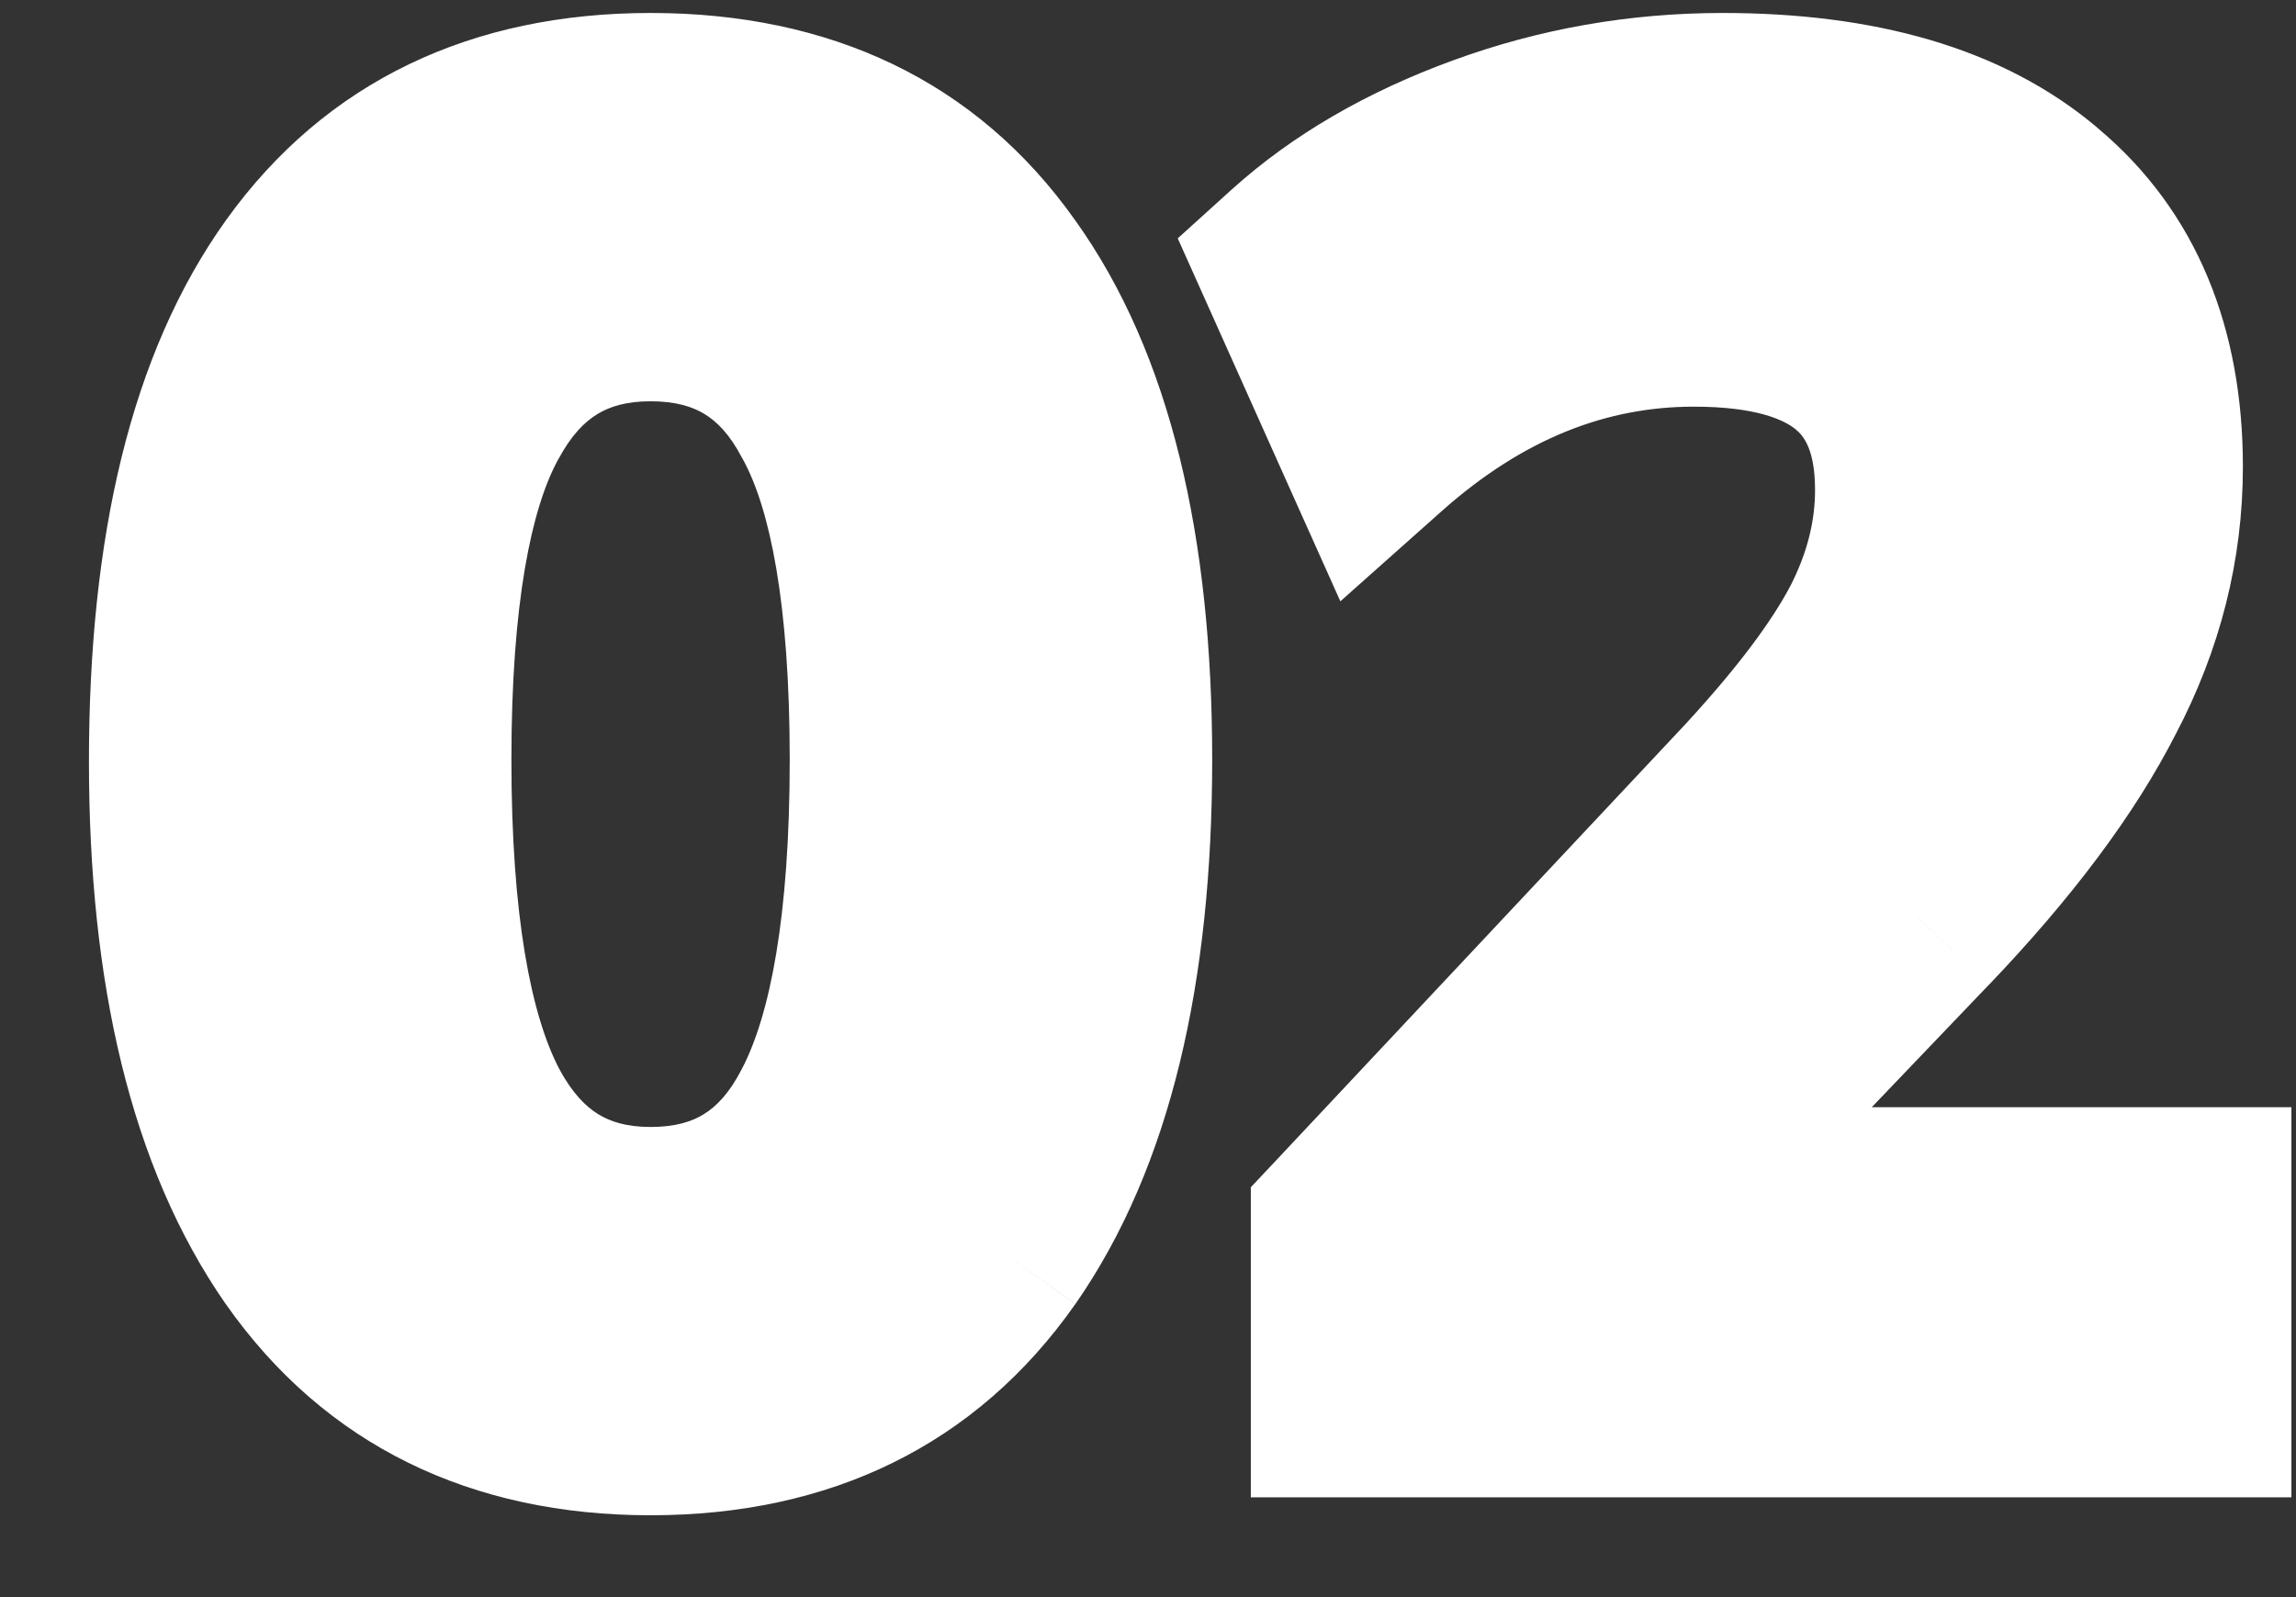 <svg width="23" height="16" viewBox="0 0 23 16" fill="none" xmlns="http://www.w3.org/2000/svg">
<rect x="0" y="0" width="23" height="16" fill="#333333" stroke="none"/>
<path d="M6.517 14.18C5.017 14.18 3.871 13.616 3.079 12.488C2.287 11.348 1.891 9.728 1.891 7.628C1.891 5.504 2.287 3.89 3.079 2.786C3.871 1.682 5.017 1.13 6.517 1.13C8.029 1.13 9.175 1.682 9.955 2.786C10.747 3.89 11.143 5.498 11.143 7.61C11.143 9.722 10.747 11.348 9.955 12.488C9.163 13.616 8.017 14.18 6.517 14.18ZM6.517 12.29C7.333 12.29 7.933 11.918 8.317 11.174C8.713 10.418 8.911 9.23 8.911 7.61C8.911 6.002 8.713 4.838 8.317 4.118C7.933 3.386 7.333 3.02 6.517 3.02C5.713 3.02 5.113 3.386 4.717 4.118C4.321 4.838 4.123 6.002 4.123 7.61C4.123 9.23 4.321 10.418 4.717 11.174C5.113 11.918 5.713 12.29 6.517 12.29ZM13.53 14V12.29L17.634 7.916C18.186 7.316 18.582 6.788 18.822 6.332C19.062 5.864 19.182 5.39 19.182 4.91C19.182 3.686 18.444 3.074 16.968 3.074C15.816 3.074 14.754 3.506 13.782 4.37L13.008 2.642C13.512 2.186 14.142 1.82 14.898 1.544C15.654 1.268 16.44 1.13 17.256 1.13C18.612 1.13 19.65 1.436 20.37 2.048C21.102 2.66 21.468 3.536 21.468 4.676C21.468 5.444 21.282 6.182 20.91 6.89C20.55 7.598 19.98 8.36 19.2 9.176L16.41 12.092H21.954V14H13.53Z" fill="white"/>
<path d="M3.079 12.488L2.258 13.059L2.261 13.063L3.079 12.488ZM3.079 2.786L2.266 2.203L3.079 2.786ZM9.955 2.786L9.138 3.363L9.142 3.369L9.955 2.786ZM9.955 12.488L10.774 13.063L10.776 13.059L9.955 12.488ZM8.317 11.174L7.431 10.71L7.428 10.715L8.317 11.174ZM8.317 4.118L7.431 4.583L7.436 4.591L7.441 4.6L8.317 4.118ZM4.717 4.118L5.593 4.6L5.597 4.594L4.717 4.118ZM4.717 11.174L3.831 11.638L3.834 11.644L4.717 11.174ZM6.517 13.18C5.309 13.18 4.484 12.748 3.897 11.913L2.261 13.063C3.258 14.484 4.725 15.18 6.517 15.18V13.18ZM3.9 11.917C3.27 11.011 2.891 9.622 2.891 7.628H0.891C0.891 9.834 1.304 11.685 2.258 13.059L3.9 11.917ZM2.891 7.628C2.891 5.604 3.273 4.232 3.892 3.369L2.266 2.203C1.301 3.548 0.891 5.404 0.891 7.628H2.891ZM3.892 3.369C4.474 2.557 5.3 2.13 6.517 2.13V0.13C4.734 0.13 3.268 0.807 2.266 2.203L3.892 3.369ZM6.517 2.13C7.749 2.13 8.57 2.559 9.138 3.363L10.772 2.209C9.78 0.805 8.309 0.13 6.517 0.13V2.13ZM9.142 3.369C9.762 4.232 10.143 5.599 10.143 7.61H12.143C12.143 5.397 11.732 3.548 10.768 2.203L9.142 3.369ZM10.143 7.61C10.143 9.618 9.763 11.011 9.134 11.917L10.776 13.059C11.731 11.684 12.143 9.826 12.143 7.61H10.143ZM9.137 11.913C8.55 12.748 7.725 13.18 6.517 13.18V15.18C8.309 15.18 9.776 14.484 10.773 13.063L9.137 11.913ZM6.517 13.29C7.082 13.29 7.624 13.159 8.106 12.861C8.586 12.563 8.946 12.135 9.206 11.633L7.428 10.715C7.304 10.957 7.172 11.087 7.052 11.161C6.934 11.235 6.768 11.29 6.517 11.29V13.29ZM9.203 11.638C9.715 10.661 9.911 9.271 9.911 7.61H7.911C7.911 9.189 7.711 10.175 7.431 10.71L9.203 11.638ZM9.911 7.61C9.911 5.966 9.717 4.588 9.193 3.636L7.441 4.6C7.71 5.088 7.911 6.038 7.911 7.61H9.911ZM9.203 3.653C8.941 3.156 8.58 2.734 8.1 2.441C7.619 2.148 7.079 2.02 6.517 2.02V4.02C6.771 4.02 6.939 4.075 7.058 4.148C7.178 4.221 7.309 4.348 7.431 4.583L9.203 3.653ZM6.517 2.02C5.958 2.02 5.422 2.149 4.943 2.441C4.467 2.732 4.104 3.15 3.837 3.642L5.597 4.594C5.726 4.354 5.861 4.223 5.985 4.148C6.106 4.074 6.272 4.02 6.517 4.02V2.02ZM3.841 3.636C3.318 4.588 3.123 5.966 3.123 7.61H5.123C5.123 6.038 5.325 5.088 5.593 4.6L3.841 3.636ZM3.123 7.61C3.123 9.271 3.319 10.661 3.831 11.638L5.603 10.71C5.323 10.175 5.123 9.189 5.123 7.61H3.123ZM3.834 11.644C4.099 12.141 4.46 12.565 4.937 12.861C5.416 13.158 5.955 13.29 6.517 13.29V11.29C6.275 11.29 6.112 11.236 5.991 11.161C5.868 11.085 5.731 10.951 5.6 10.704L3.834 11.644ZM13.53 14H12.53V15H13.53V14ZM13.53 12.29L12.801 11.606L12.53 11.894V12.29H13.53ZM17.634 7.916L18.363 8.6L18.37 8.593L17.634 7.916ZM18.822 6.332L19.707 6.798L19.712 6.788L18.822 6.332ZM13.782 4.37L12.869 4.779L13.427 6.024L14.446 5.117L13.782 4.37ZM13.008 2.642L12.337 1.9L11.798 2.388L12.095 3.051L13.008 2.642ZM14.898 1.544L14.555 0.605L14.898 1.544ZM20.37 2.048L19.722 2.81L19.729 2.815L20.37 2.048ZM20.91 6.89L20.025 6.425L20.019 6.437L20.91 6.89ZM19.2 9.176L19.922 9.867L19.923 9.867L19.2 9.176ZM16.41 12.092L15.688 11.401L14.069 13.092H16.41V12.092ZM21.954 12.092H22.954V11.092H21.954V12.092ZM21.954 14V15H22.954V14H21.954ZM14.53 14V12.29H12.53V14H14.53ZM14.259 12.974L18.363 8.6L16.905 7.232L12.801 11.606L14.259 12.974ZM18.37 8.593C18.951 7.962 19.41 7.361 19.707 6.798L17.937 5.866C17.754 6.215 17.421 6.67 16.898 7.239L18.37 8.593ZM19.712 6.788C20.017 6.193 20.182 5.563 20.182 4.91H18.182C18.182 5.217 18.107 5.535 17.932 5.876L19.712 6.788ZM20.182 4.91C20.182 4.089 19.926 3.31 19.267 2.763C18.644 2.247 17.819 2.074 16.968 2.074V4.074C17.593 4.074 17.875 4.207 17.99 4.303C18.069 4.368 18.182 4.507 18.182 4.91H20.182ZM16.968 2.074C15.539 2.074 14.247 2.618 13.118 3.623L14.446 5.117C15.261 4.394 16.093 4.074 16.968 4.074V2.074ZM14.695 3.961L13.921 2.233L12.095 3.051L12.869 4.779L14.695 3.961ZM13.679 3.384C14.072 3.028 14.584 2.723 15.241 2.483L14.555 0.605C13.7 0.917 12.953 1.344 12.337 1.9L13.679 3.384ZM15.241 2.483C15.886 2.248 16.555 2.13 17.256 2.13V0.13C16.325 0.13 15.422 0.288 14.555 0.605L15.241 2.483ZM17.256 2.13C18.476 2.13 19.248 2.407 19.722 2.81L21.018 1.286C20.052 0.465 18.748 0.13 17.256 0.13V2.13ZM19.729 2.815C20.189 3.2 20.468 3.769 20.468 4.676H22.468C22.468 3.303 22.015 2.12 21.011 1.281L19.729 2.815ZM20.468 4.676C20.468 5.275 20.325 5.854 20.025 6.425L21.795 7.355C22.239 6.51 22.468 5.613 22.468 4.676H20.468ZM20.019 6.437C19.717 7.03 19.216 7.712 18.477 8.485L19.923 9.867C20.744 9.008 21.383 8.166 21.801 7.343L20.019 6.437ZM18.477 8.485L15.688 11.401L17.133 12.783L19.922 9.867L18.477 8.485ZM16.41 13.092H21.954V11.092H16.41V13.092ZM20.954 12.092V14H22.954V12.092H20.954ZM21.954 13H13.53V15H21.954V13Z" fill="white"/>
</svg>
